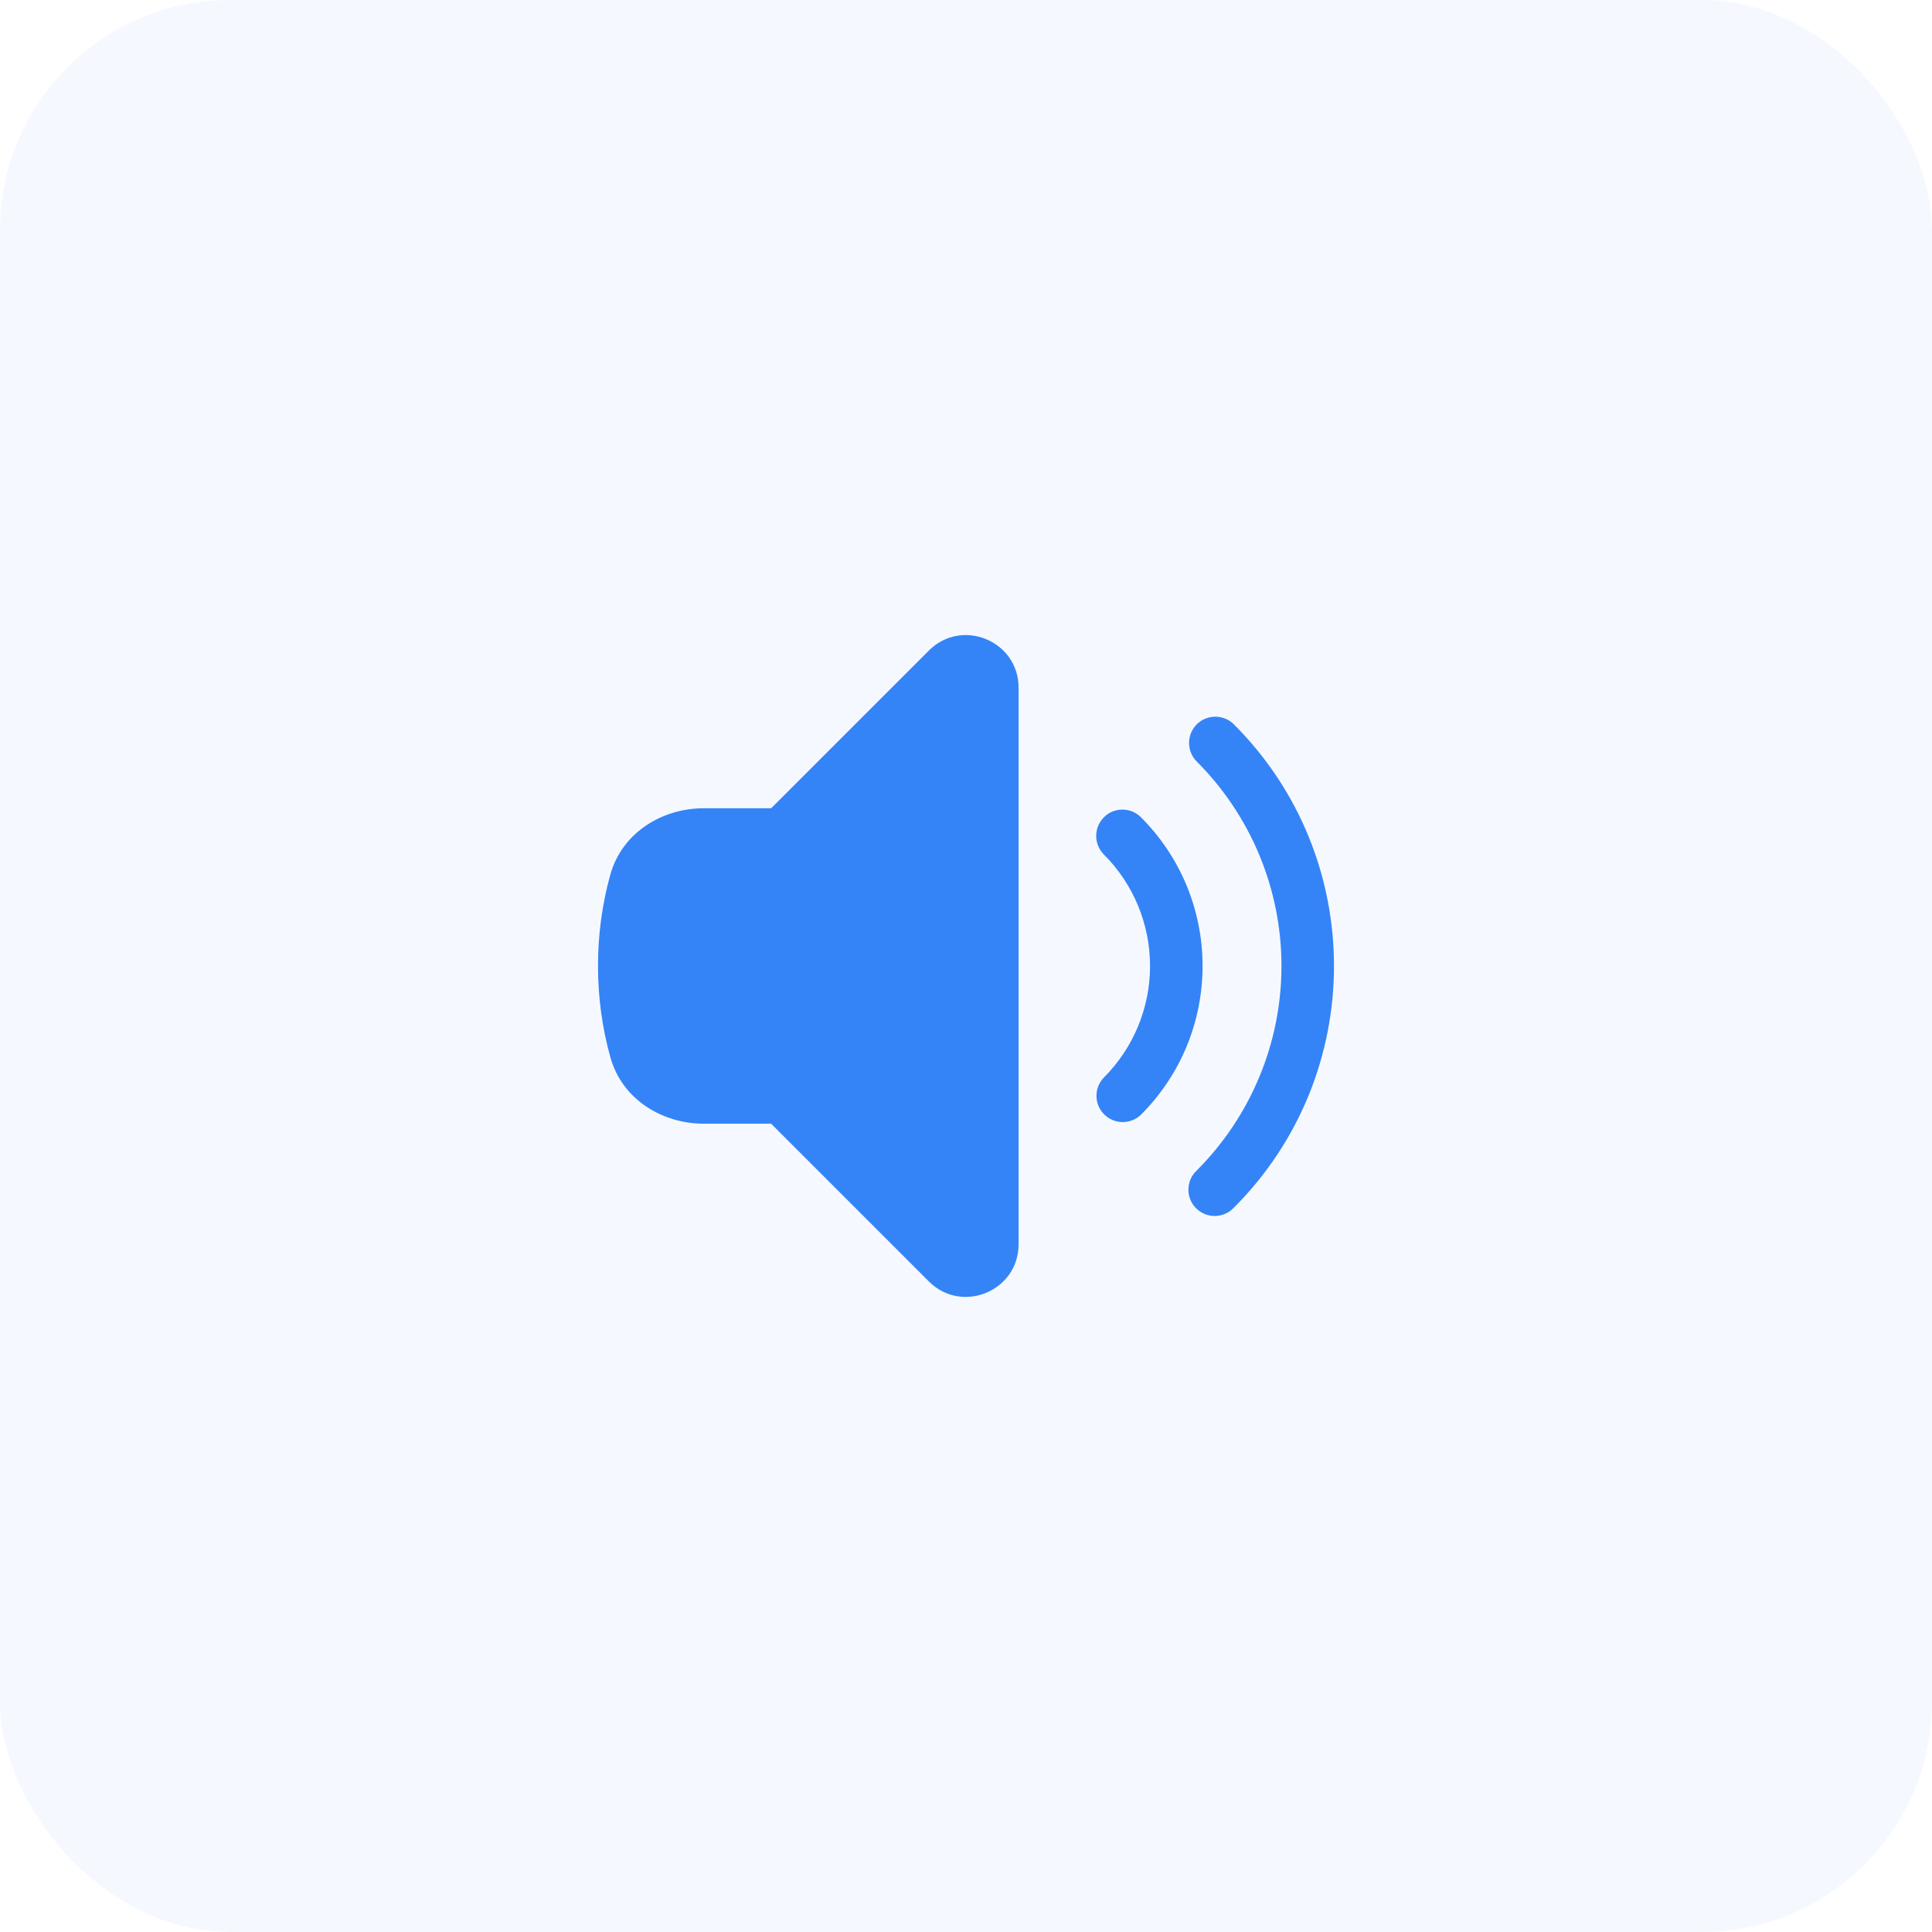 <svg width="42" height="42" viewBox="0 0 42 42" fill="none" xmlns="http://www.w3.org/2000/svg">
<rect width="42" height="42" rx="5" fill="#3584F7" fill-opacity="0.05"/>
<path d="M22.143 14.95C22.143 13.932 20.912 13.423 20.192 14.143L16.764 17.571H15.292C14.422 17.571 13.526 18.077 13.265 19.023C13.088 19.667 12.999 20.332 13 21C13 21.684 13.092 22.347 13.267 22.977C13.527 23.922 14.423 24.428 15.293 24.428H16.763L20.192 27.857C20.912 28.577 22.143 28.067 22.143 27.049V14.95ZM26.016 15.747C26.123 15.64 26.269 15.58 26.42 15.58C26.572 15.58 26.717 15.64 26.824 15.747C29.725 18.648 29.725 23.351 26.824 26.253C26.772 26.309 26.709 26.354 26.639 26.385C26.568 26.416 26.493 26.433 26.416 26.434C26.339 26.436 26.263 26.422 26.192 26.393C26.121 26.364 26.056 26.321 26.002 26.267C25.948 26.213 25.905 26.148 25.876 26.077C25.847 26.006 25.833 25.93 25.835 25.853C25.836 25.776 25.853 25.701 25.884 25.63C25.915 25.56 25.96 25.497 26.016 25.445C26.6 24.861 27.063 24.168 27.379 23.405C27.695 22.643 27.858 21.825 27.858 21C27.858 20.174 27.695 19.357 27.379 18.594C27.063 17.832 26.6 17.139 26.016 16.555C25.909 16.448 25.849 16.303 25.849 16.151C25.849 16 25.909 15.854 26.016 15.747Z" fill="#3584F7"/>
<path d="M23.996 17.767C24.049 17.714 24.112 17.672 24.181 17.643C24.251 17.614 24.325 17.6 24.4 17.6C24.475 17.6 24.549 17.614 24.619 17.643C24.688 17.672 24.751 17.714 24.804 17.767C25.229 18.192 25.566 18.696 25.796 19.25C26.025 19.805 26.143 20.399 26.143 21C26.143 21.6 26.025 22.195 25.796 22.75C25.566 23.304 25.229 23.808 24.804 24.233C24.697 24.337 24.552 24.394 24.402 24.393C24.253 24.392 24.109 24.331 24.003 24.225C23.897 24.119 23.837 23.976 23.836 23.826C23.835 23.676 23.893 23.532 23.997 23.424C24.315 23.106 24.568 22.728 24.74 22.312C24.912 21.896 25.001 21.45 25.001 21C25.001 20.55 24.912 20.104 24.74 19.688C24.568 19.272 24.315 18.894 23.997 18.576C23.89 18.468 23.83 18.323 23.83 18.172C23.83 18.02 23.89 17.875 23.997 17.768L23.996 17.767Z" fill="#3584F7"/>
</svg>

